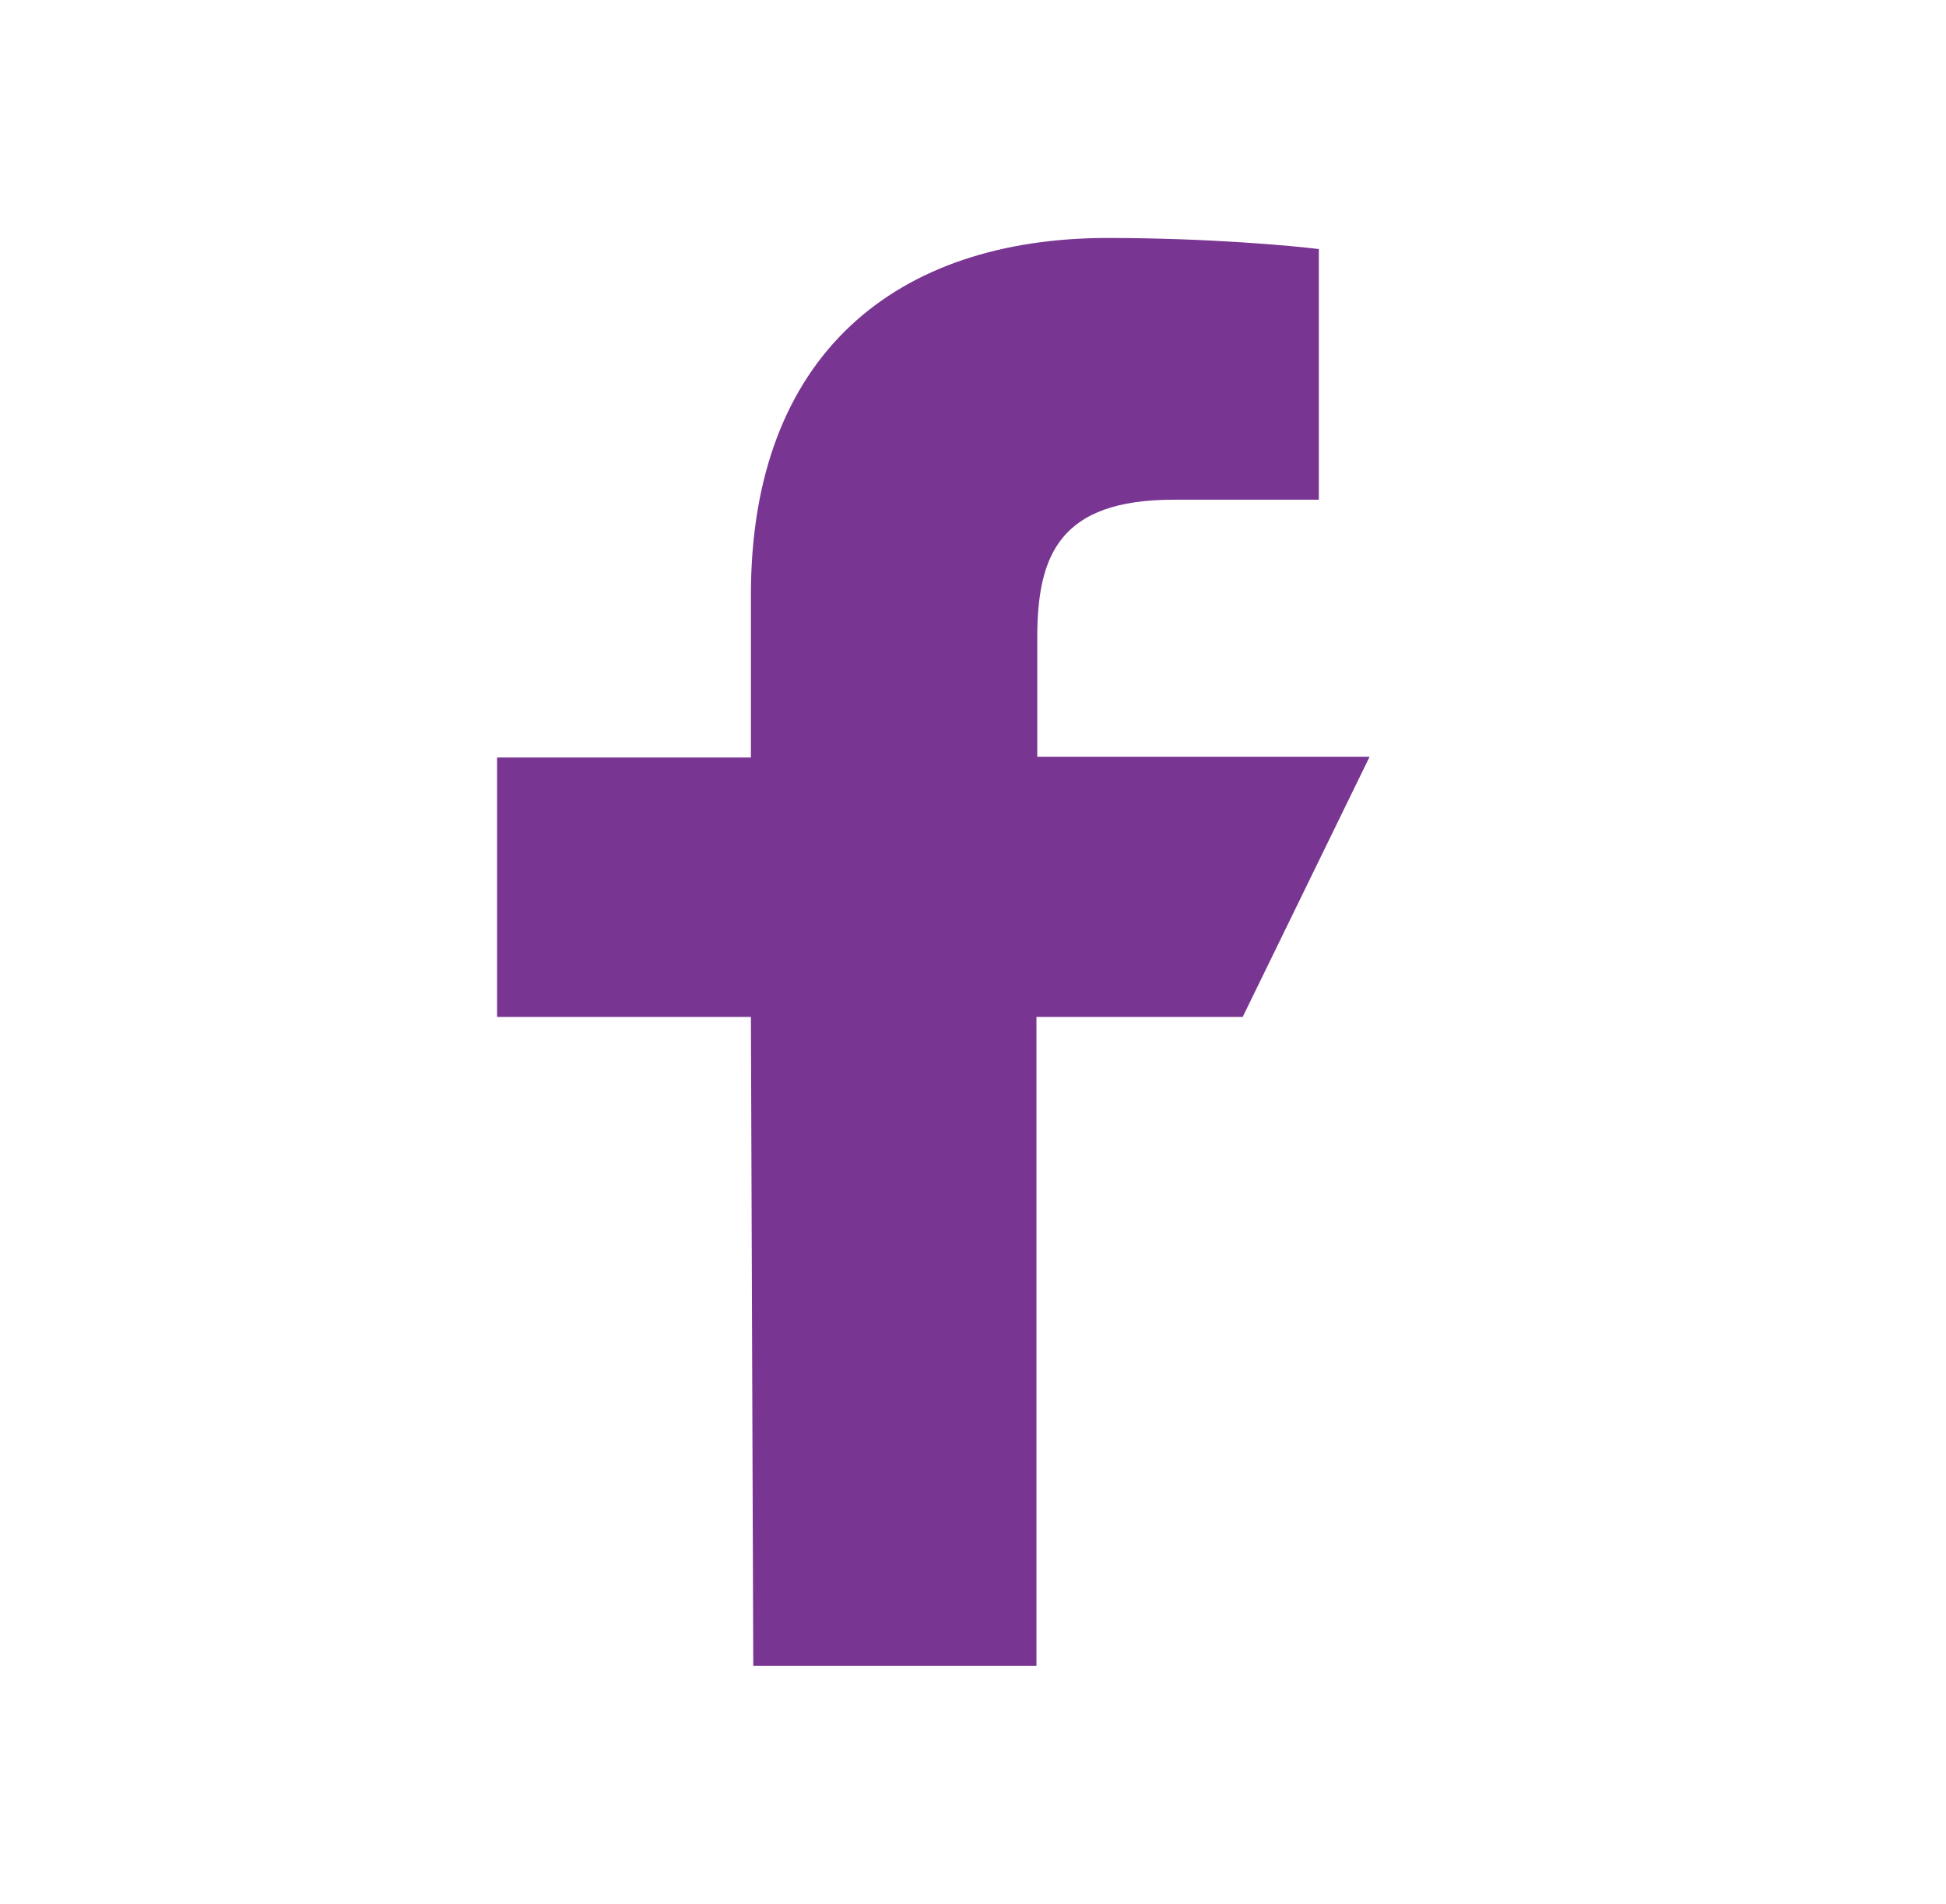 <svg width="46" height="45" viewBox="0 0 46 45" fill="none" xmlns="http://www.w3.org/2000/svg">
<g clip-path="url(#clip0_1276_680)">
<path d="M17.806 39.375L17.75 24.038H11.75V17.906H17.75V14.062C17.75 8.363 21.2 5.625 26.188 5.625C28.55 5.625 30.594 5.812 31.175 5.888V11.812H27.744C25.044 11.812 24.519 13.125 24.519 15.075V17.887H32.375L29.375 24.038H24.5V39.375H17.825H17.806Z" fill="#793592"/>
</g>
<defs>
<clipPath id="clip0_1276_680">
<rect width="45" height="45" fill="white" transform="translate(0.5)"/>
</clipPath>
</defs>
</svg>
